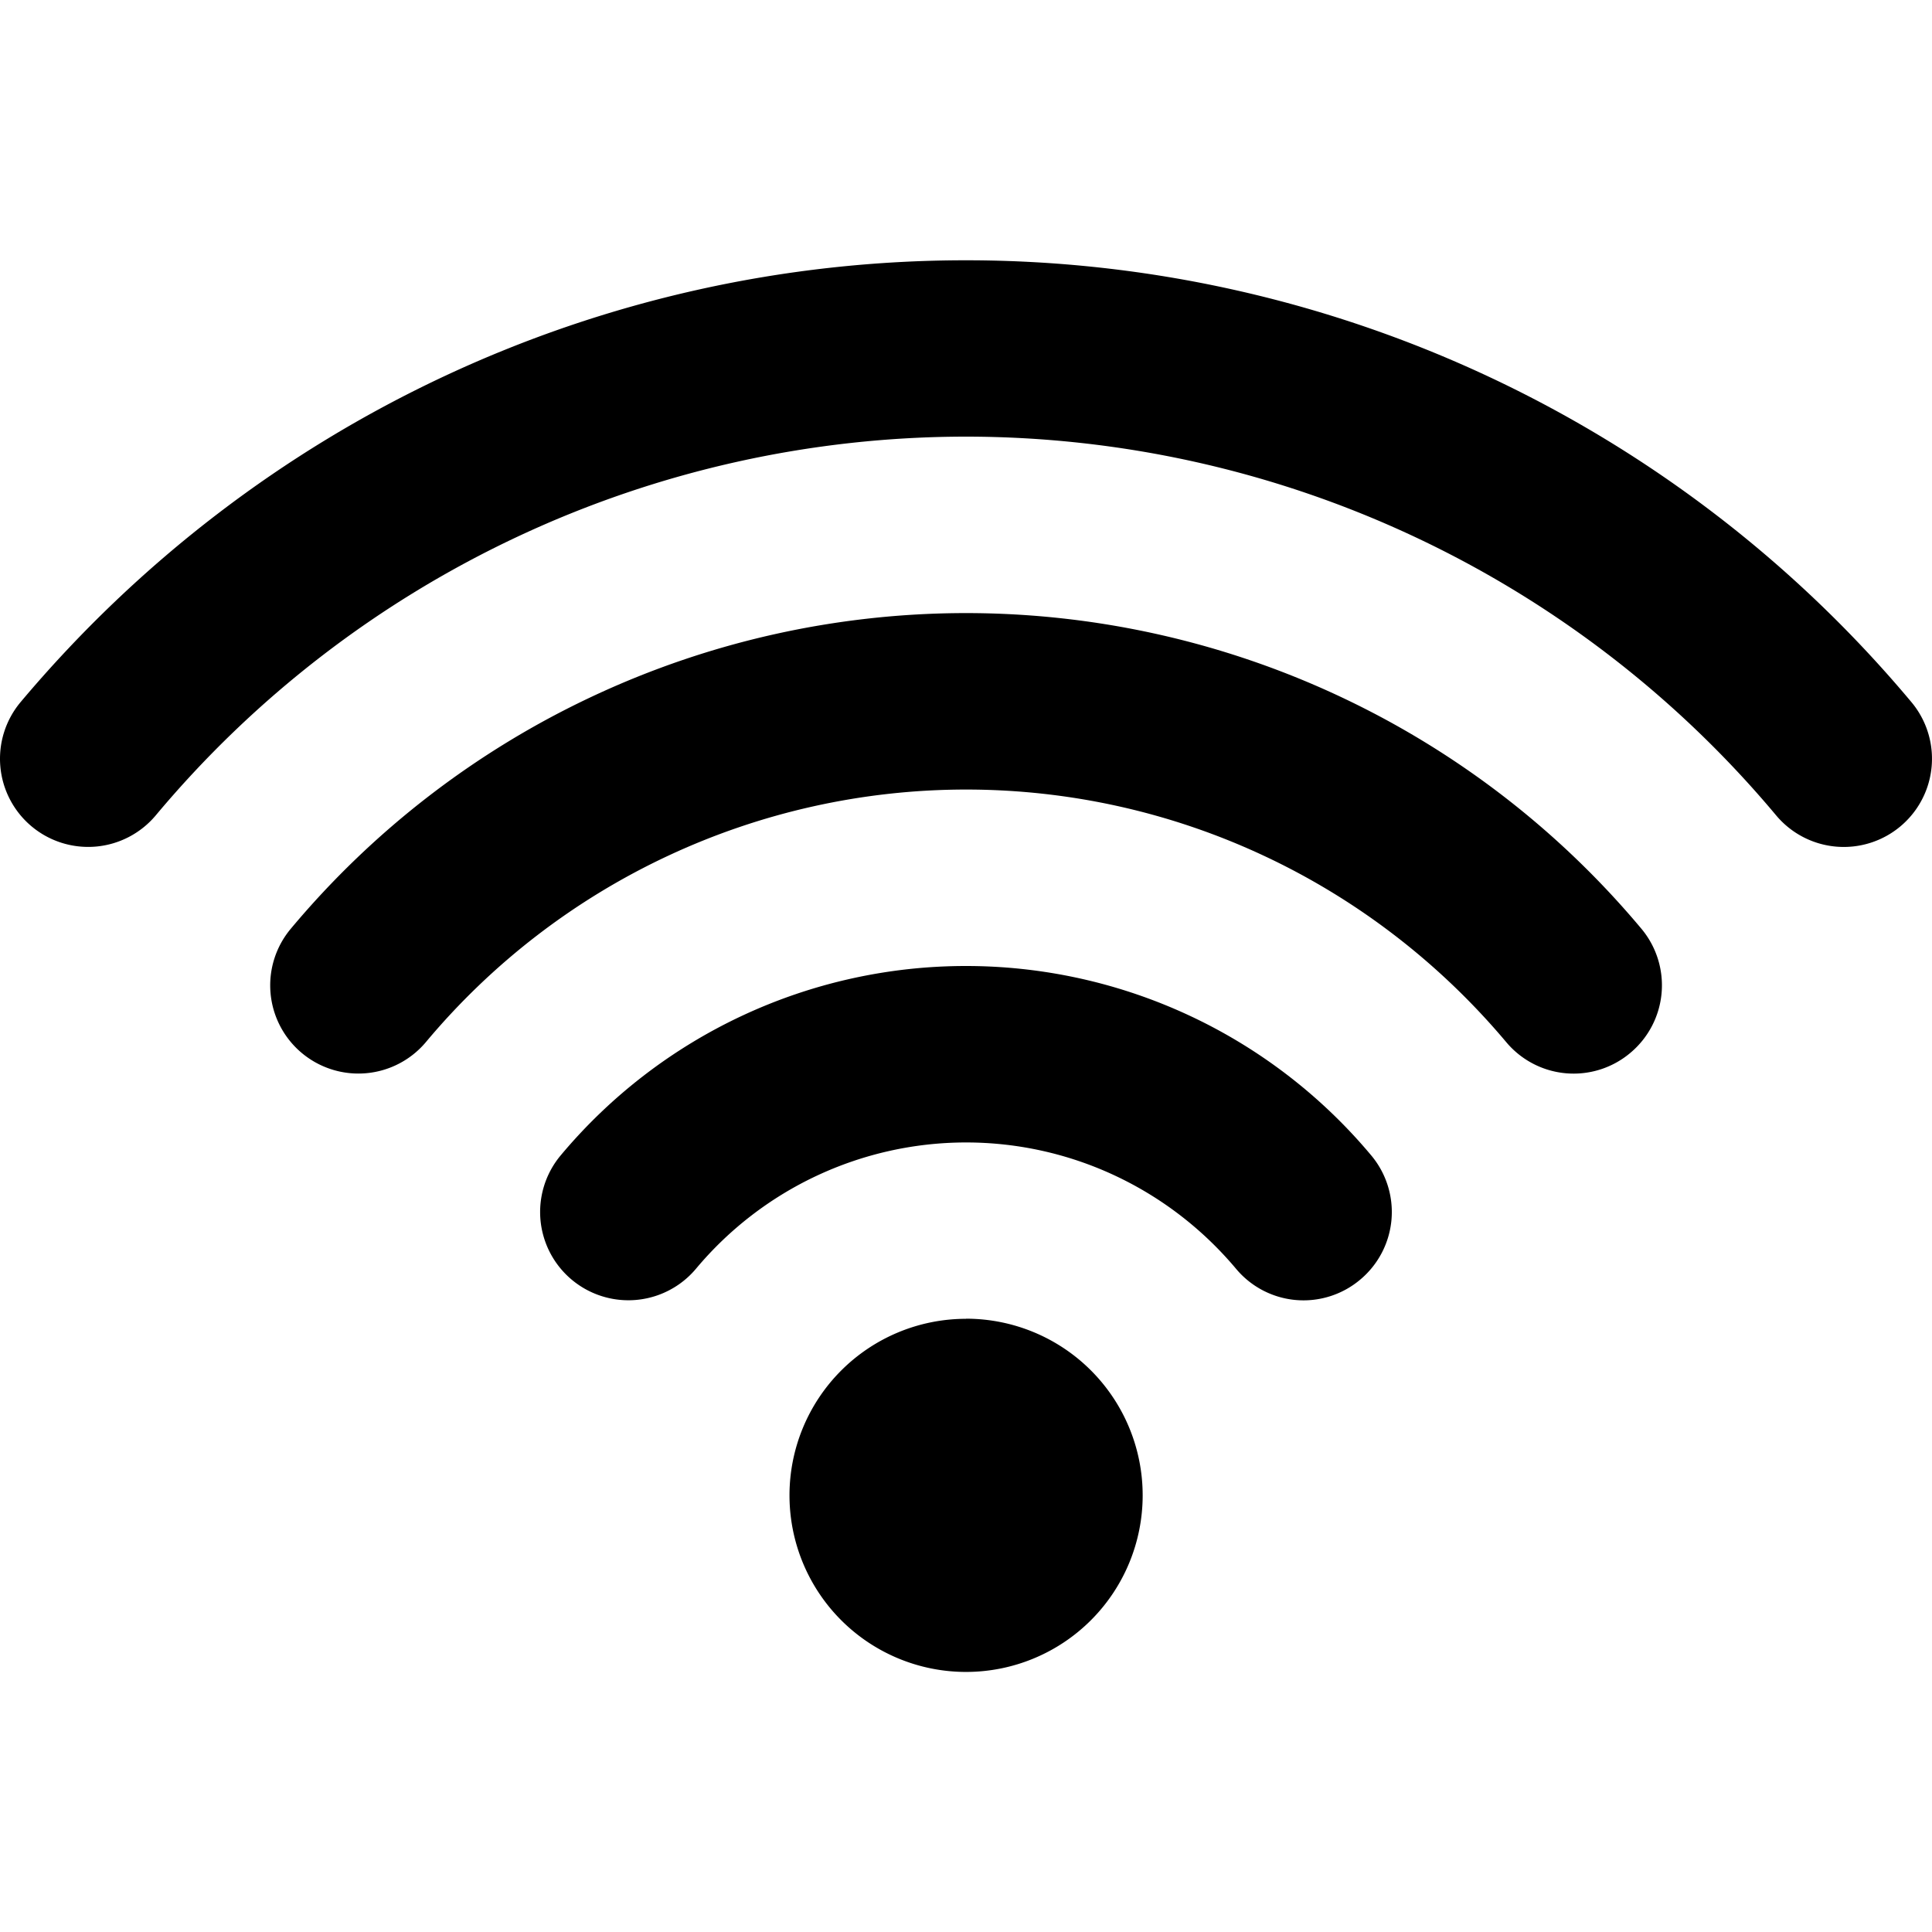 <svg width="18" height="18" viewBox="0 0 18 18" xmlns="http://www.w3.org/2000/svg"><path d="M9 12.287a1.644 1.644 0 1 0 .001 3.29A1.644 1.644 0 0 0 9 12.286zm8.807-5.747A11.485 11.485 0 0 0 9 2.425c-3.399 0-6.608 1.5-8.807 4.115A.821.821 0 1 0 1.45 7.598 9.846 9.846 0 0 1 9 4.068a9.847 9.847 0 0 1 7.549 3.53.821.821 0 1 0 1.258-1.058zM9 5.712a8.204 8.204 0 0 0-6.29 2.94.821.821 0 1 0 1.258 1.057A6.563 6.563 0 0 1 9 7.356c1.941 0 3.776.858 5.033 2.353a.819.819 0 0 0 1.157.1.821.821 0 0 0 .101-1.158A8.207 8.207 0 0 0 9 5.712zM9 9a4.921 4.921 0 0 0-3.775 1.763.821.821 0 1 0 1.259 1.058A3.282 3.282 0 0 1 9 10.644c.97 0 1.888.429 2.516 1.177a.819.819 0 0 0 1.158.1.821.821 0 0 0 .1-1.158A4.921 4.921 0 0 0 9 9z"/></svg>